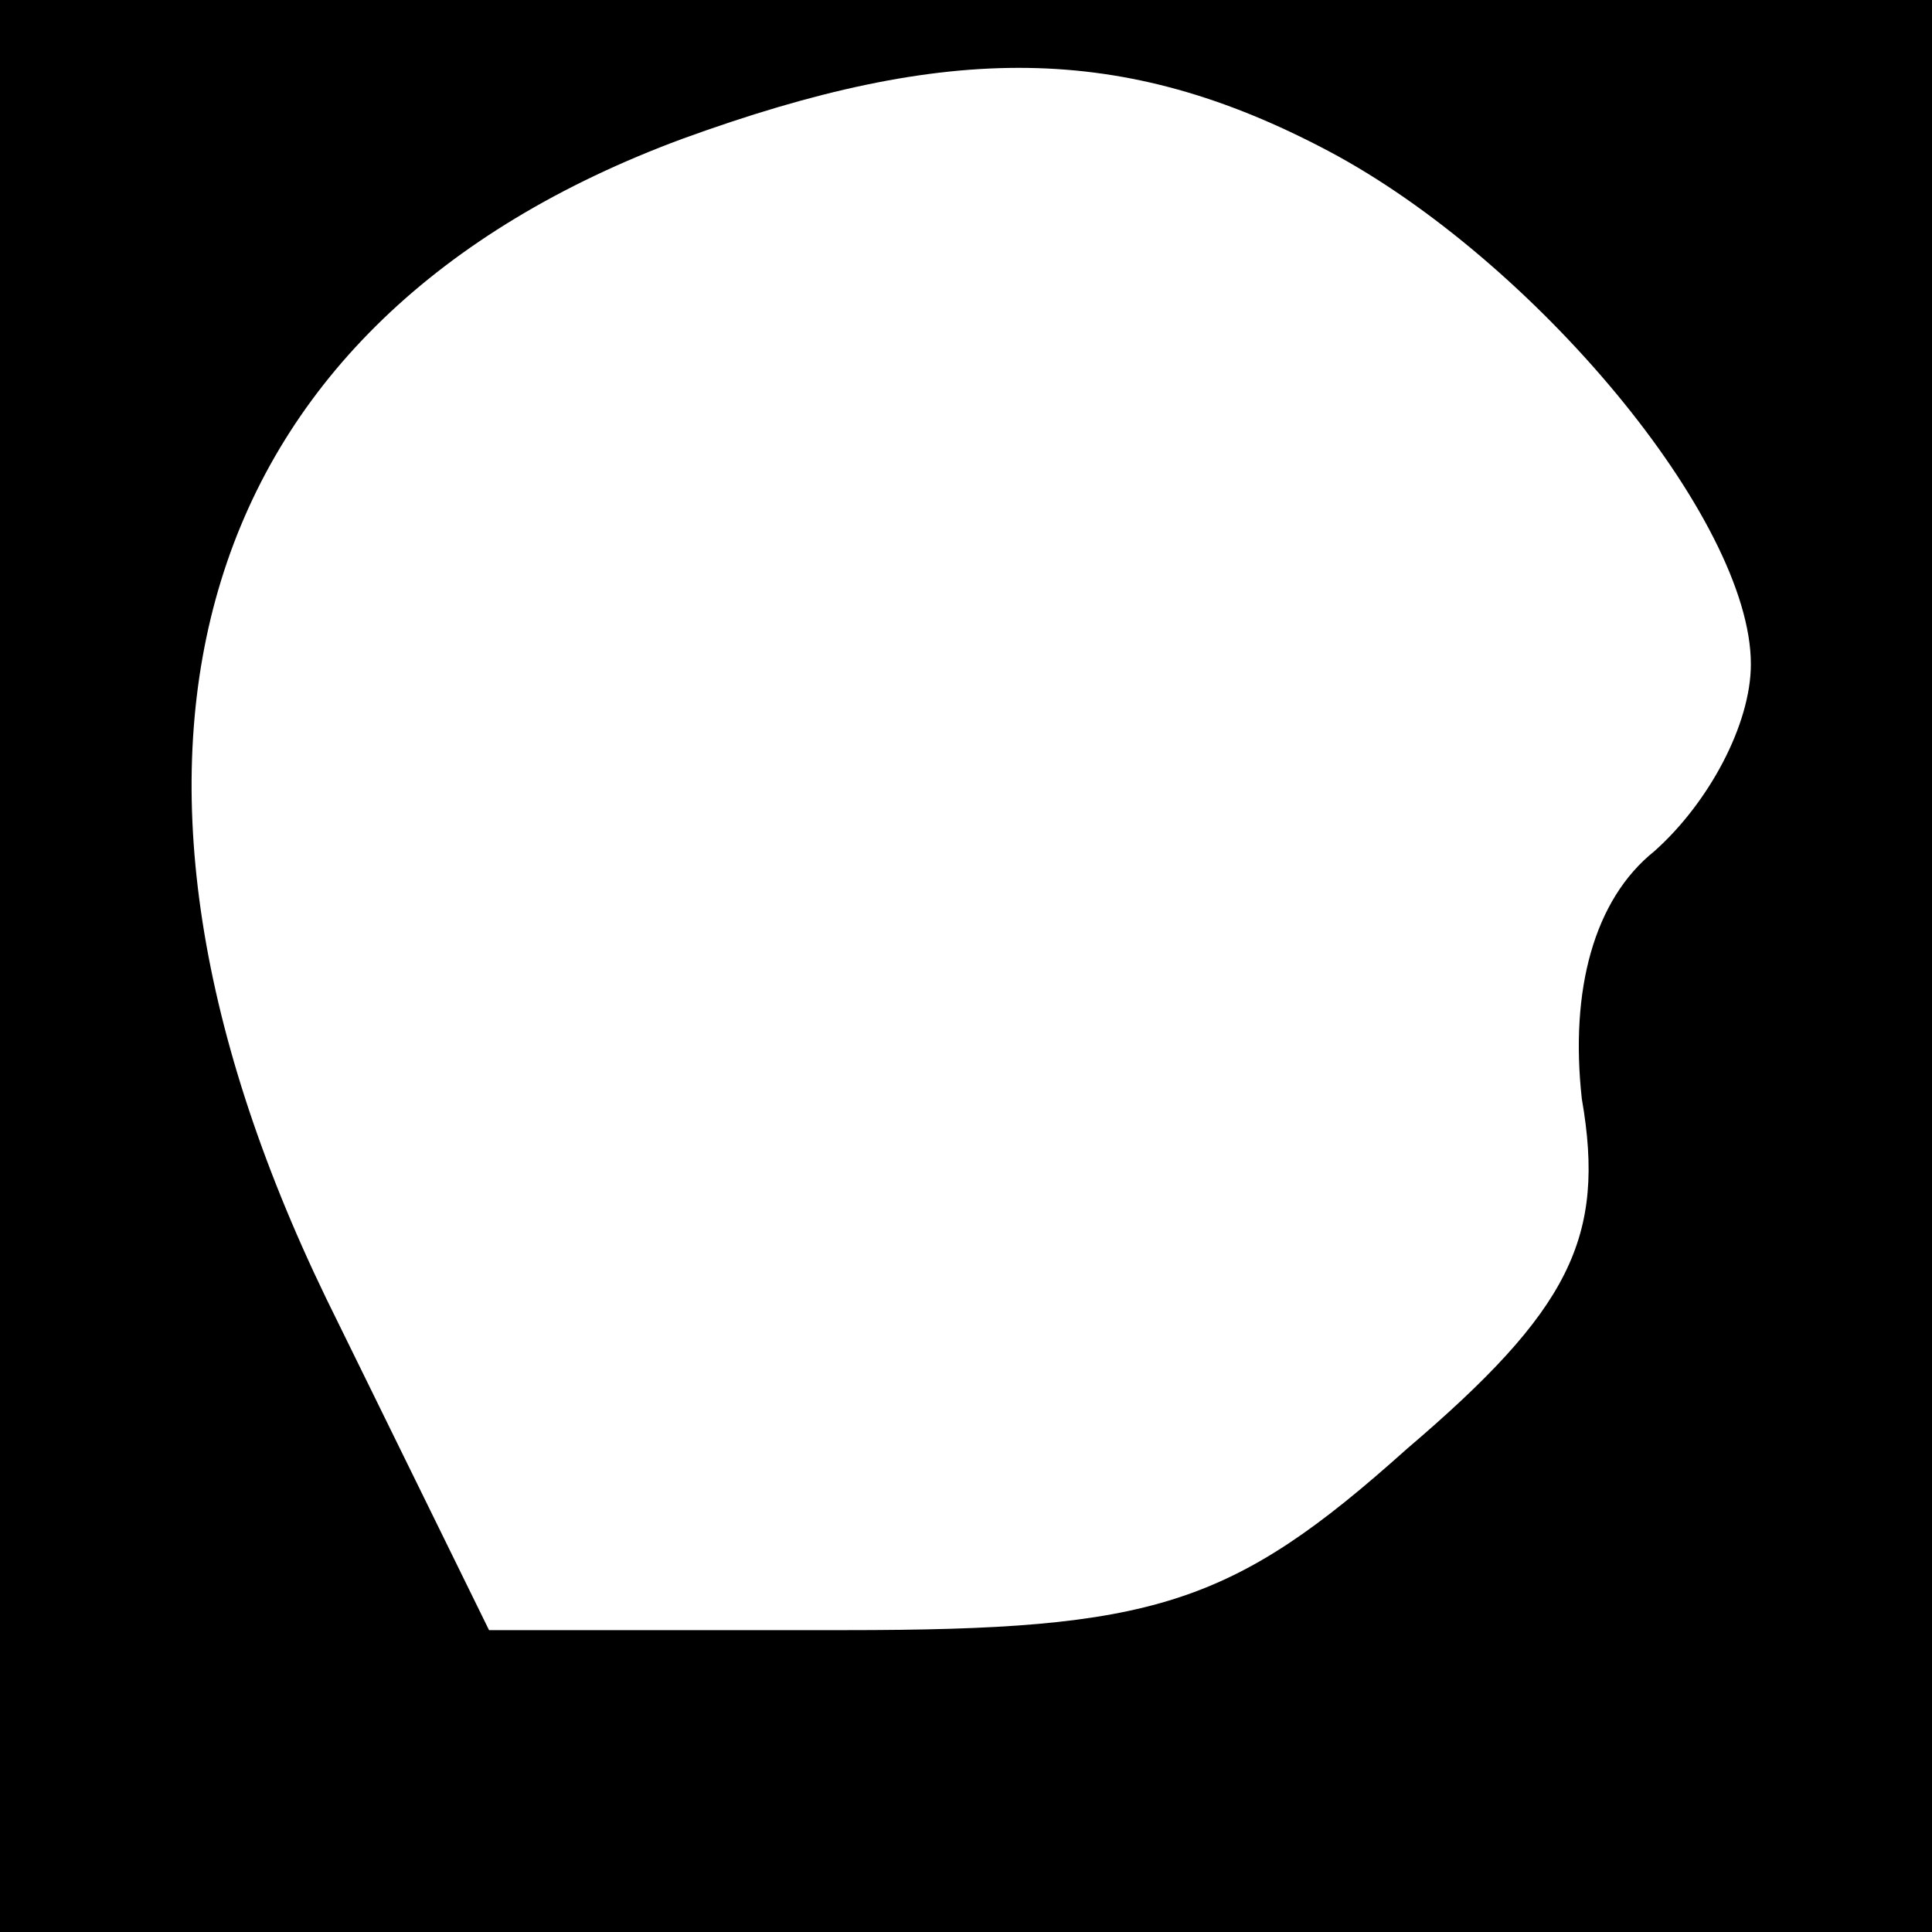 <?xml version="1.0" standalone="no"?>
<!DOCTYPE svg PUBLIC "-//W3C//DTD SVG 20010904//EN"
 "http://www.w3.org/TR/2001/REC-SVG-20010904/DTD/svg10.dtd">
<svg version="1.0" xmlns="http://www.w3.org/2000/svg"
 width="32pt" height="32pt" viewBox="0 0 32 32"
 preserveAspectRatio="xMidYMid meet">
<rect x="0" y="0" width="32" height="32" fill="#808080" stroke="none"/>
<g transform="translate(0,32) scale(0.1,-0.1)"
fill="#000000" stroke="none">
<path fill="#000000" stroke="none" d="M0 160 l0 -160 160 0 160 0 0 160 0
160 -160 0 -160 0 0 -160z"/>
<path fill="#ffffff" stroke="none" d="M220 295 c34 -18 70 -61 70 -85 0 -10
-7 -23 -16 -31 -10 -8 -14 -23 -12 -41 4 -23 -2 -35 -29 -58 -29 -26 -42 -30
-93 -30 l-59 0 -27 55 c-44 91 -22 162 59 192 44 16 73 16 107 -2z"/>
</g>
</svg>
